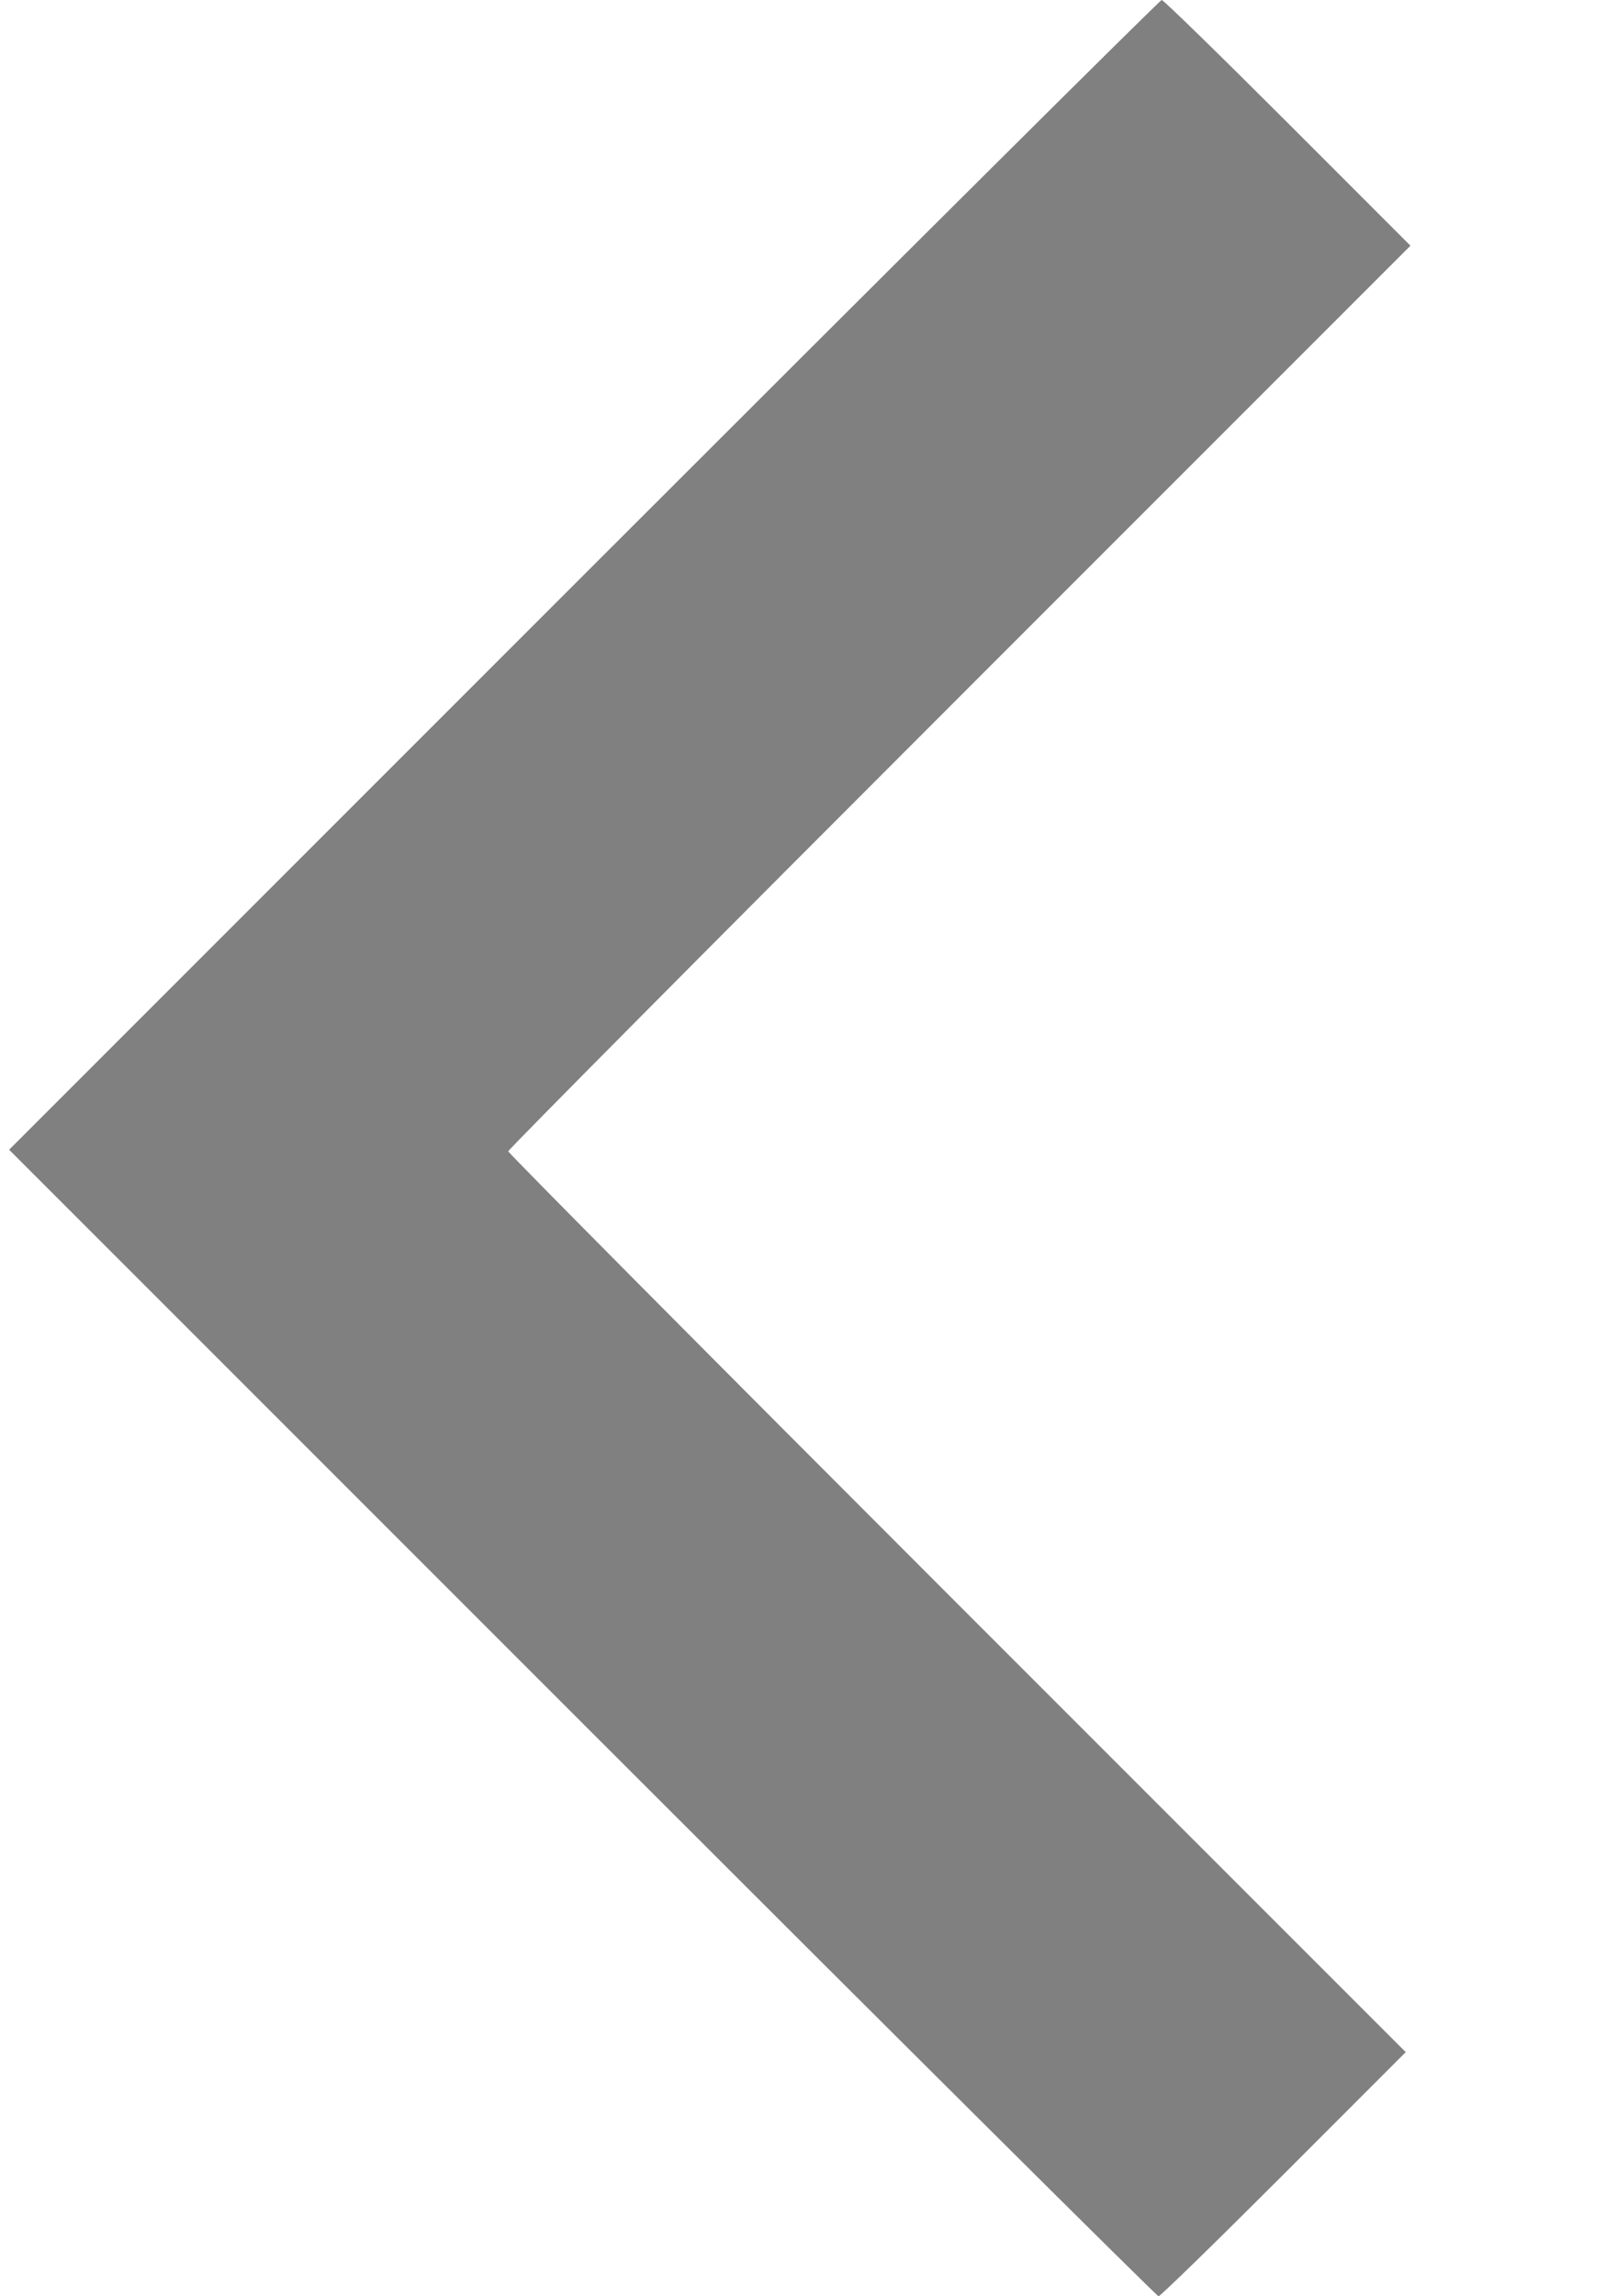<?xml version="1.0" encoding="UTF-8" standalone="no"?>
<svg
   xmlns:dc="http://purl.org/dc/elements/1.1/"
   xmlns:cc="http://creativecommons.org/ns#"
   xmlns:rdf="http://www.w3.org/1999/02/22-rdf-syntax-ns#"
   xmlns:svg="http://www.w3.org/2000/svg"
   xmlns="http://www.w3.org/2000/svg"
   xmlns:sodipodi="http://sodipodi.sourceforge.net/DTD/sodipodi-0.dtd"
   xmlns:inkscape="http://www.inkscape.org/namespaces/inkscape"
   width="140"
   height="200"
   viewBox="0 0 389.368 911.25"
   version="1.1"
   x="0px"
   y="0px"
   id="svg6"
   sodipodi:docname="chevron_left_gray.svg"
   inkscape:version="0.92.1 r15371"
   style="fill:#000000">
  <defs
     id="defs10" />
  <sodipodi:namedview
     pagecolor="#ffffff"
     bordercolor="#666666"
     borderopacity="1"
     objecttolerance="10"
     gridtolerance="10"
     guidetolerance="10"
     inkscape:pageopacity="0"
     inkscape:pageshadow="2"
     inkscape:window-width="1920"
     inkscape:window-height="1023"
     id="namedview8"
     showgrid="false"
     inkscape:zoom="3.337544"
     inkscape:cx="-3.7098113"
     inkscape:cy="115.86847"
     inkscape:window-x="0"
     inkscape:window-y="0"
     inkscape:window-maximized="1"
     inkscape:current-layer="svg6"
     fit-margin-top="0"
     fit-margin-left="0"
     fit-margin-right="0"
     fit-margin-bottom="0" />
  <g
     transform="translate(1687.492,-1979.672)"
     id="g4"
     style="fill:#808080;fill-opacity:1">
    <path
       style="fill:#808080;fill-opacity:1"
       d="m -1580.624,2663.421 -227.497,-227.5 228.122,-228.125 c 125.467,-125.469 228.688,-228.125 229.38,-228.125 0.692,0 23.19,21.939 49.998,48.752 l 48.74,48.752 -179.059,179.062 c -98.482,98.484 -179.059,179.625 -179.059,180.312 0,0.688 80.155,81.404 178.123,179.369 l 178.123,178.12 -48.429,48.441 c -26.636,26.643 -48.995,48.441 -49.687,48.441 -0.692,0 -103.631,-102.375 -228.755,-227.5 z"
       id="path2"
       inkscape:connector-curvature="0" />
  </g>
</svg>
